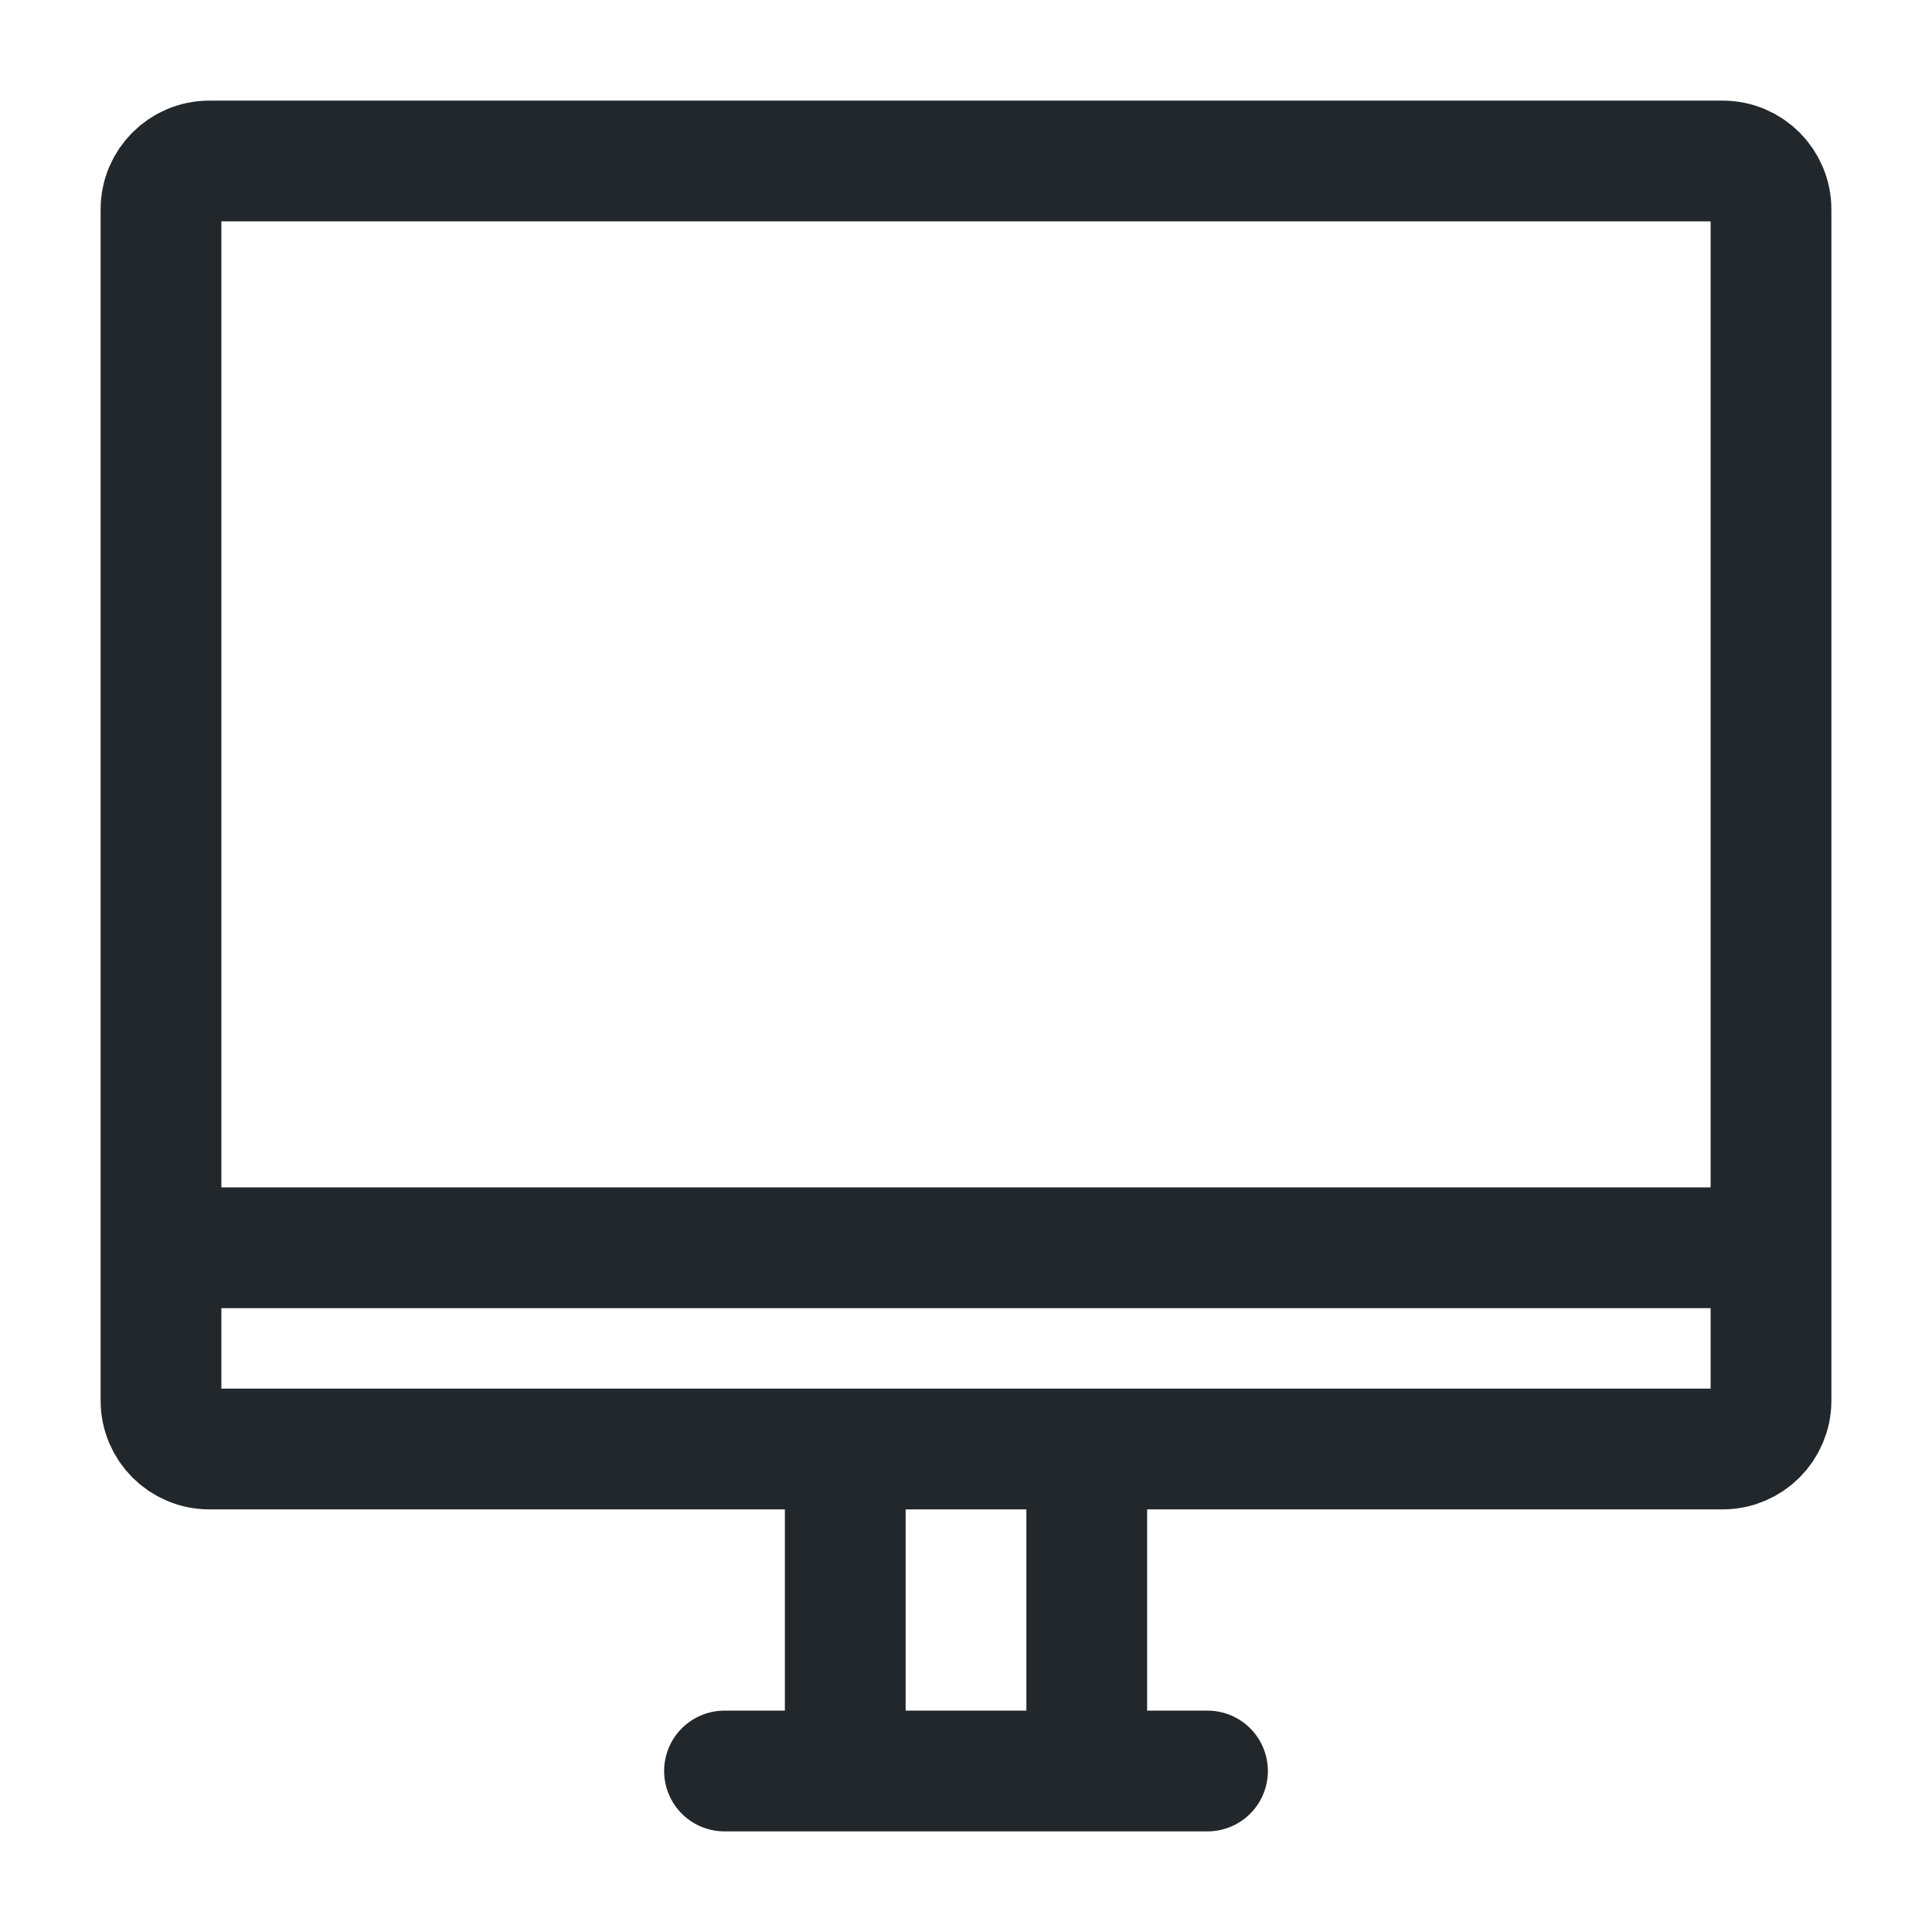 <svg width="24" height="24" viewBox="0 0 24 24" fill="none" xmlns="http://www.w3.org/2000/svg">
<path d="M13.5 22V18M2 15.5V2.6C2 2.269 2.269 2 2.6 2H21.4C21.731 2 22 2.269 22 2.6V15.5H2ZM2 15.5V17.4C2 17.731 2.269 18 2.6 18H21.4C21.731 18 22 17.731 22 17.4V15.5H2ZM2 15.5H22H2ZM9 22H10.5H9ZM10.5 22V18V22ZM10.5 22H13.5H10.5ZM13.5 22H15H13.5Z" stroke="#21272A" stroke-width="1.5" stroke-linecap="round" stroke-linejoin="round"/>
</svg>

